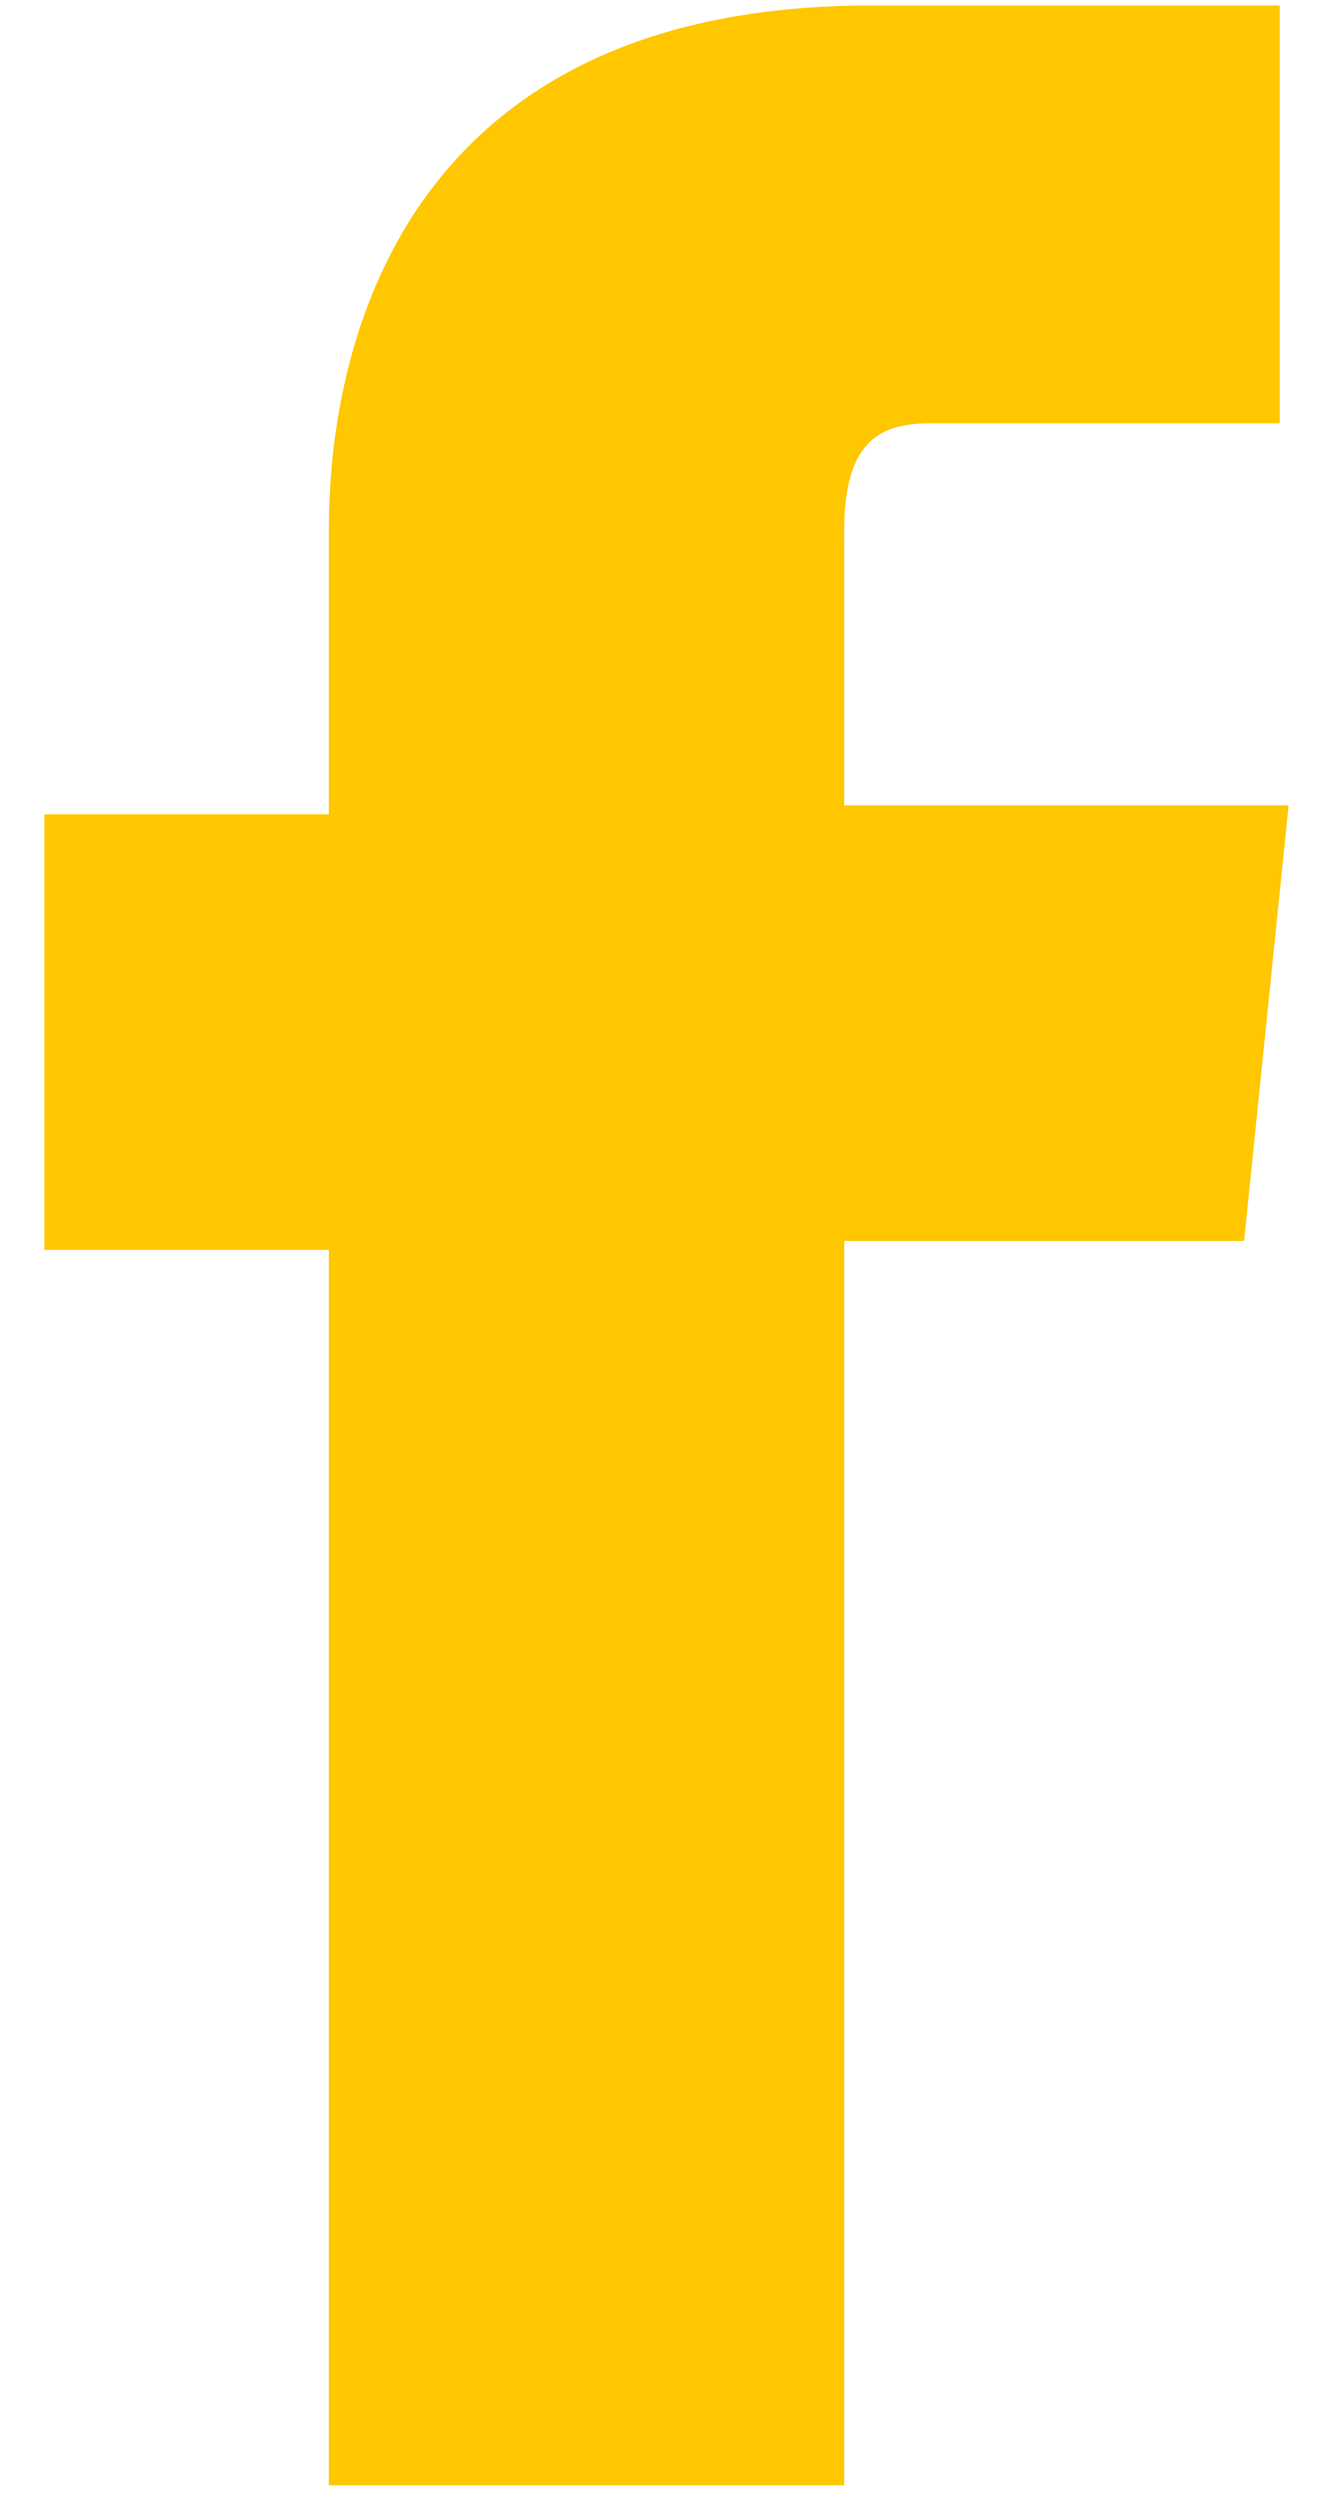 <svg width="16" height="30" viewBox="0 0 16 30" fill="none" xmlns="http://www.w3.org/2000/svg">
<path d="M3.947 29.826H10.133C10.133 29.826 10.133 21.613 10.133 14.893H14.933L15.467 9.666H10.133V6.36C10.133 5.186 10.667 5.08 11.2 5.08C11.733 5.08 15.36 5.08 15.36 5.08V0.066H10.453C5.013 0.066 3.947 3.906 3.947 6.36V9.773H0.533V15H3.947C3.947 21.72 3.947 29.826 3.947 29.826Z" fill="#FFC700"/>
</svg>
